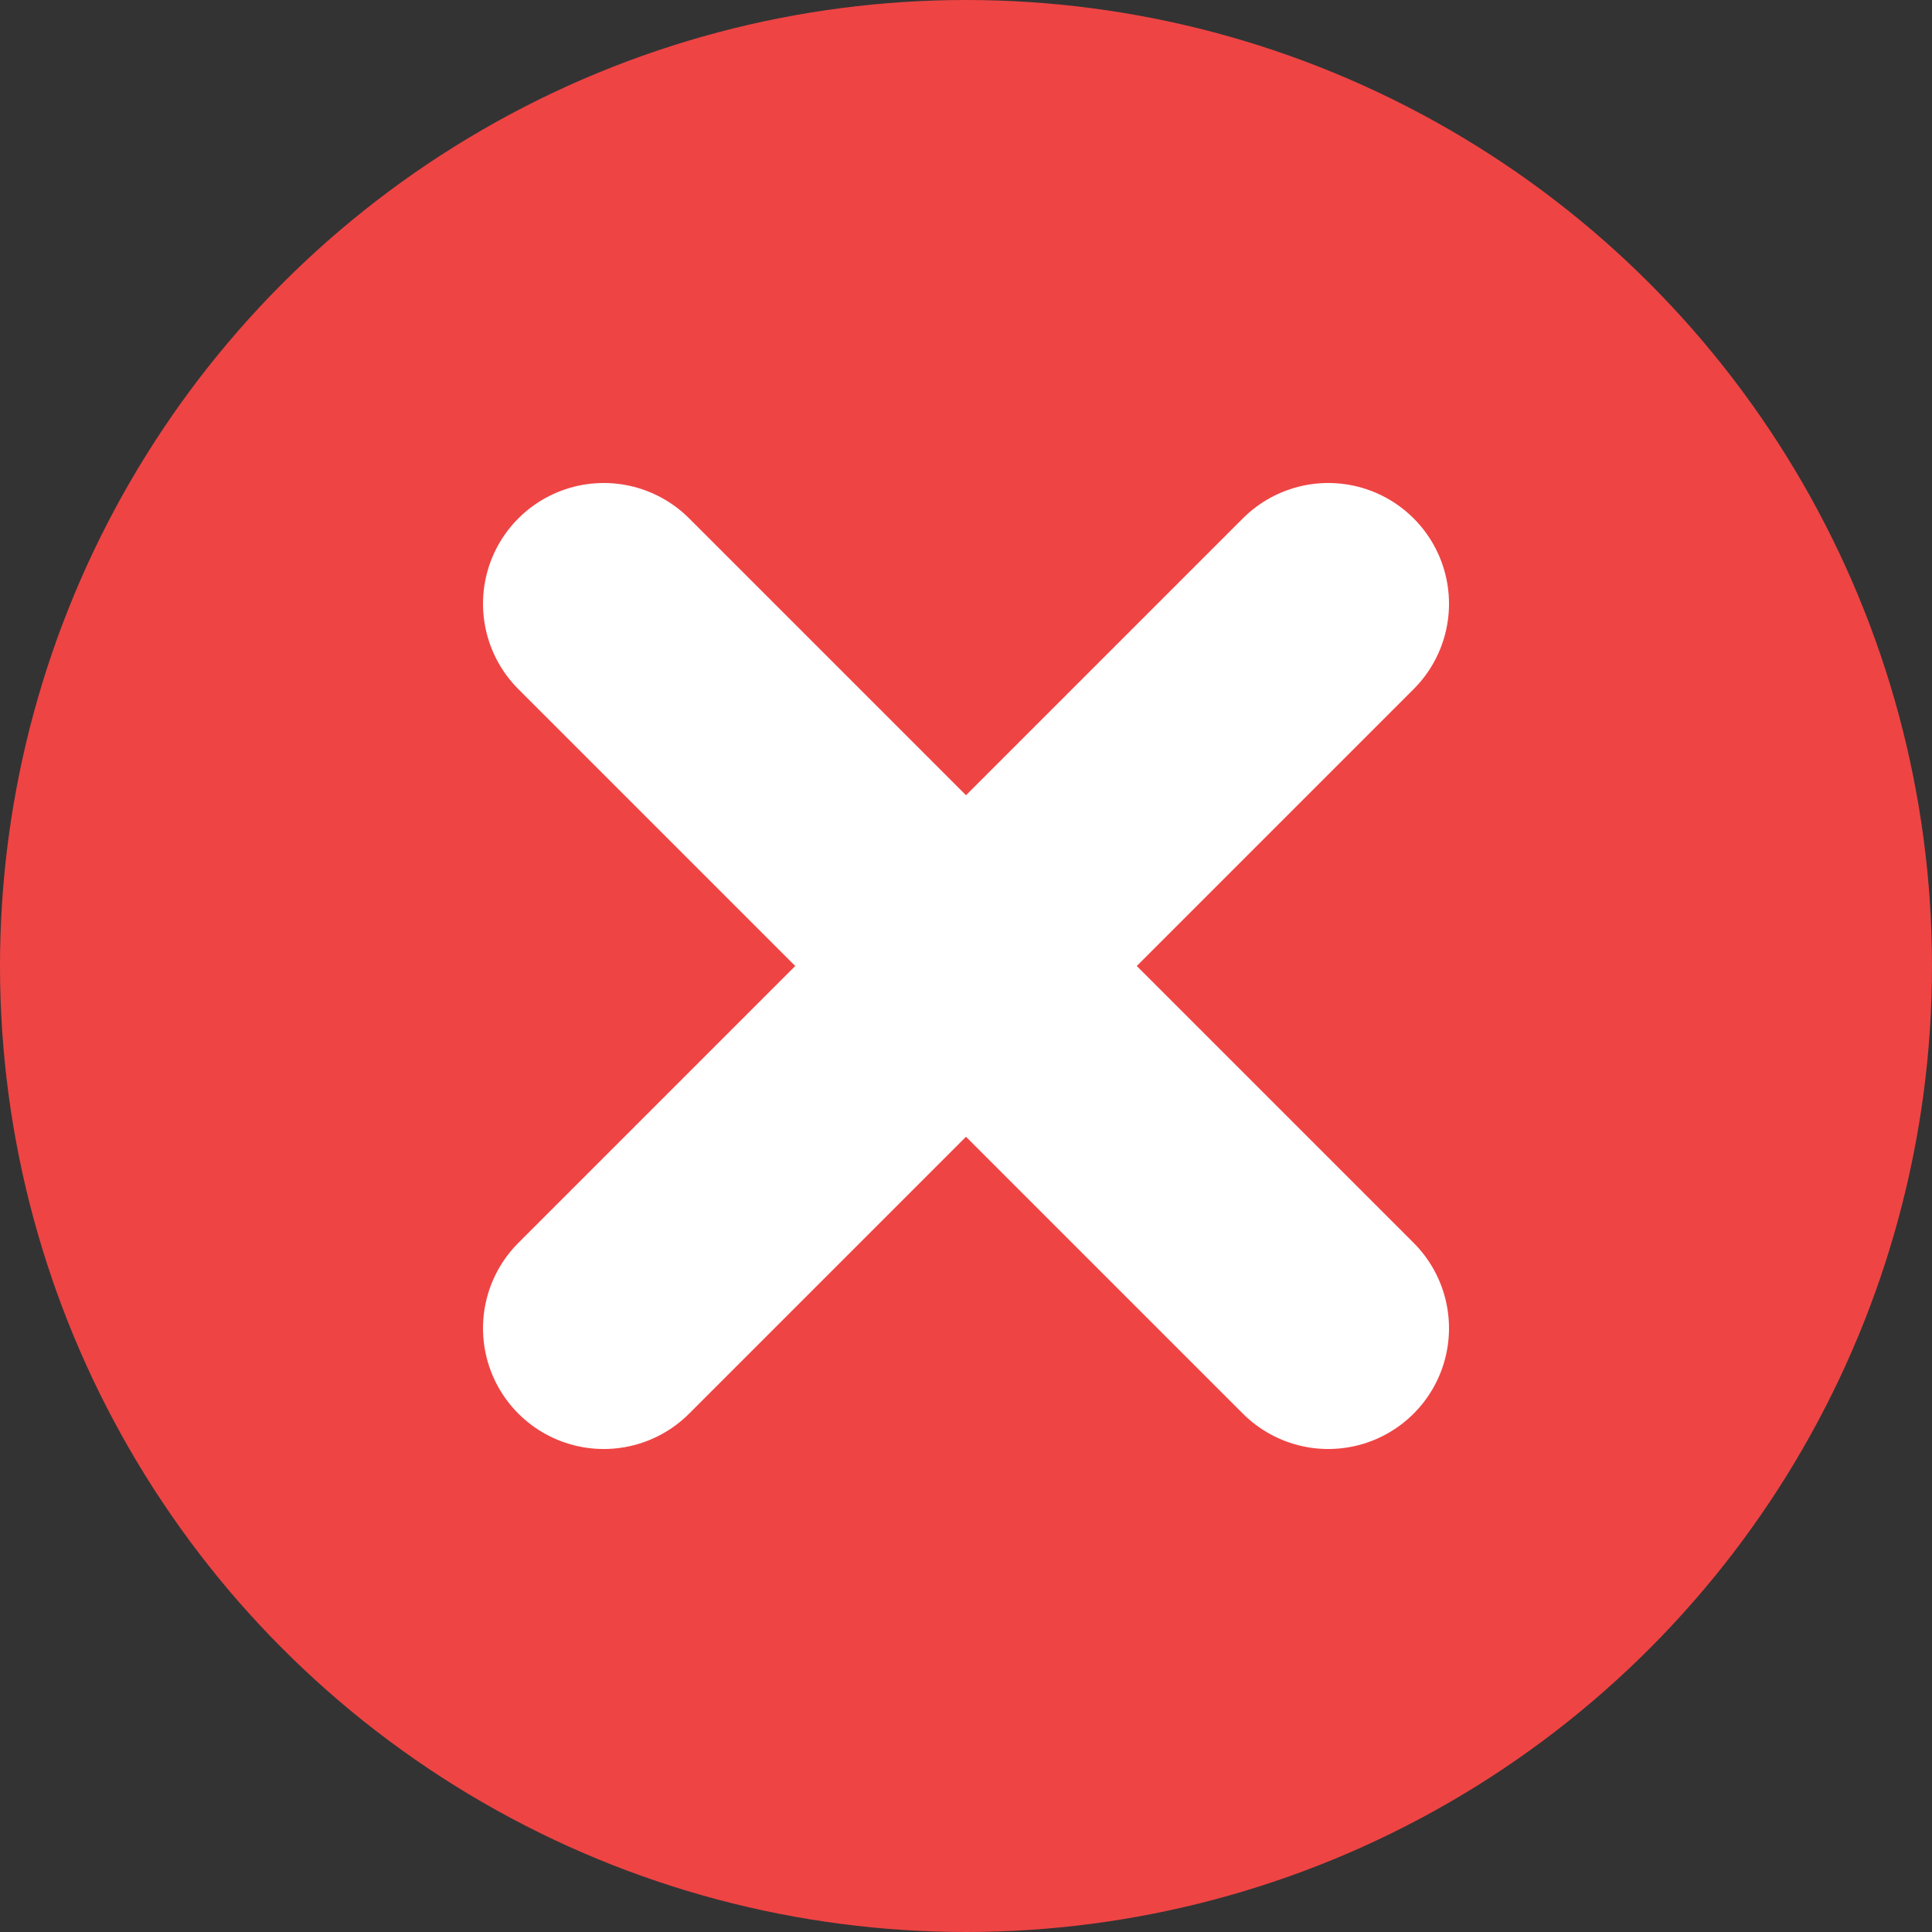 <svg xmlns="http://www.w3.org/2000/svg" width="16" height="16" viewBox="0 0 16 16" fill="white">
  <rect x="0" y="0" width="16" height="16" fill="#333333" stroke="none"/>
  <circle cx="8" cy="8" r="8" fill="#ef4444"/>
  <path d="M5 5l6 6M11 5l-6 6" stroke="white" stroke-width="2" stroke-linecap="round" stroke-linejoin="round"/>
</svg>
